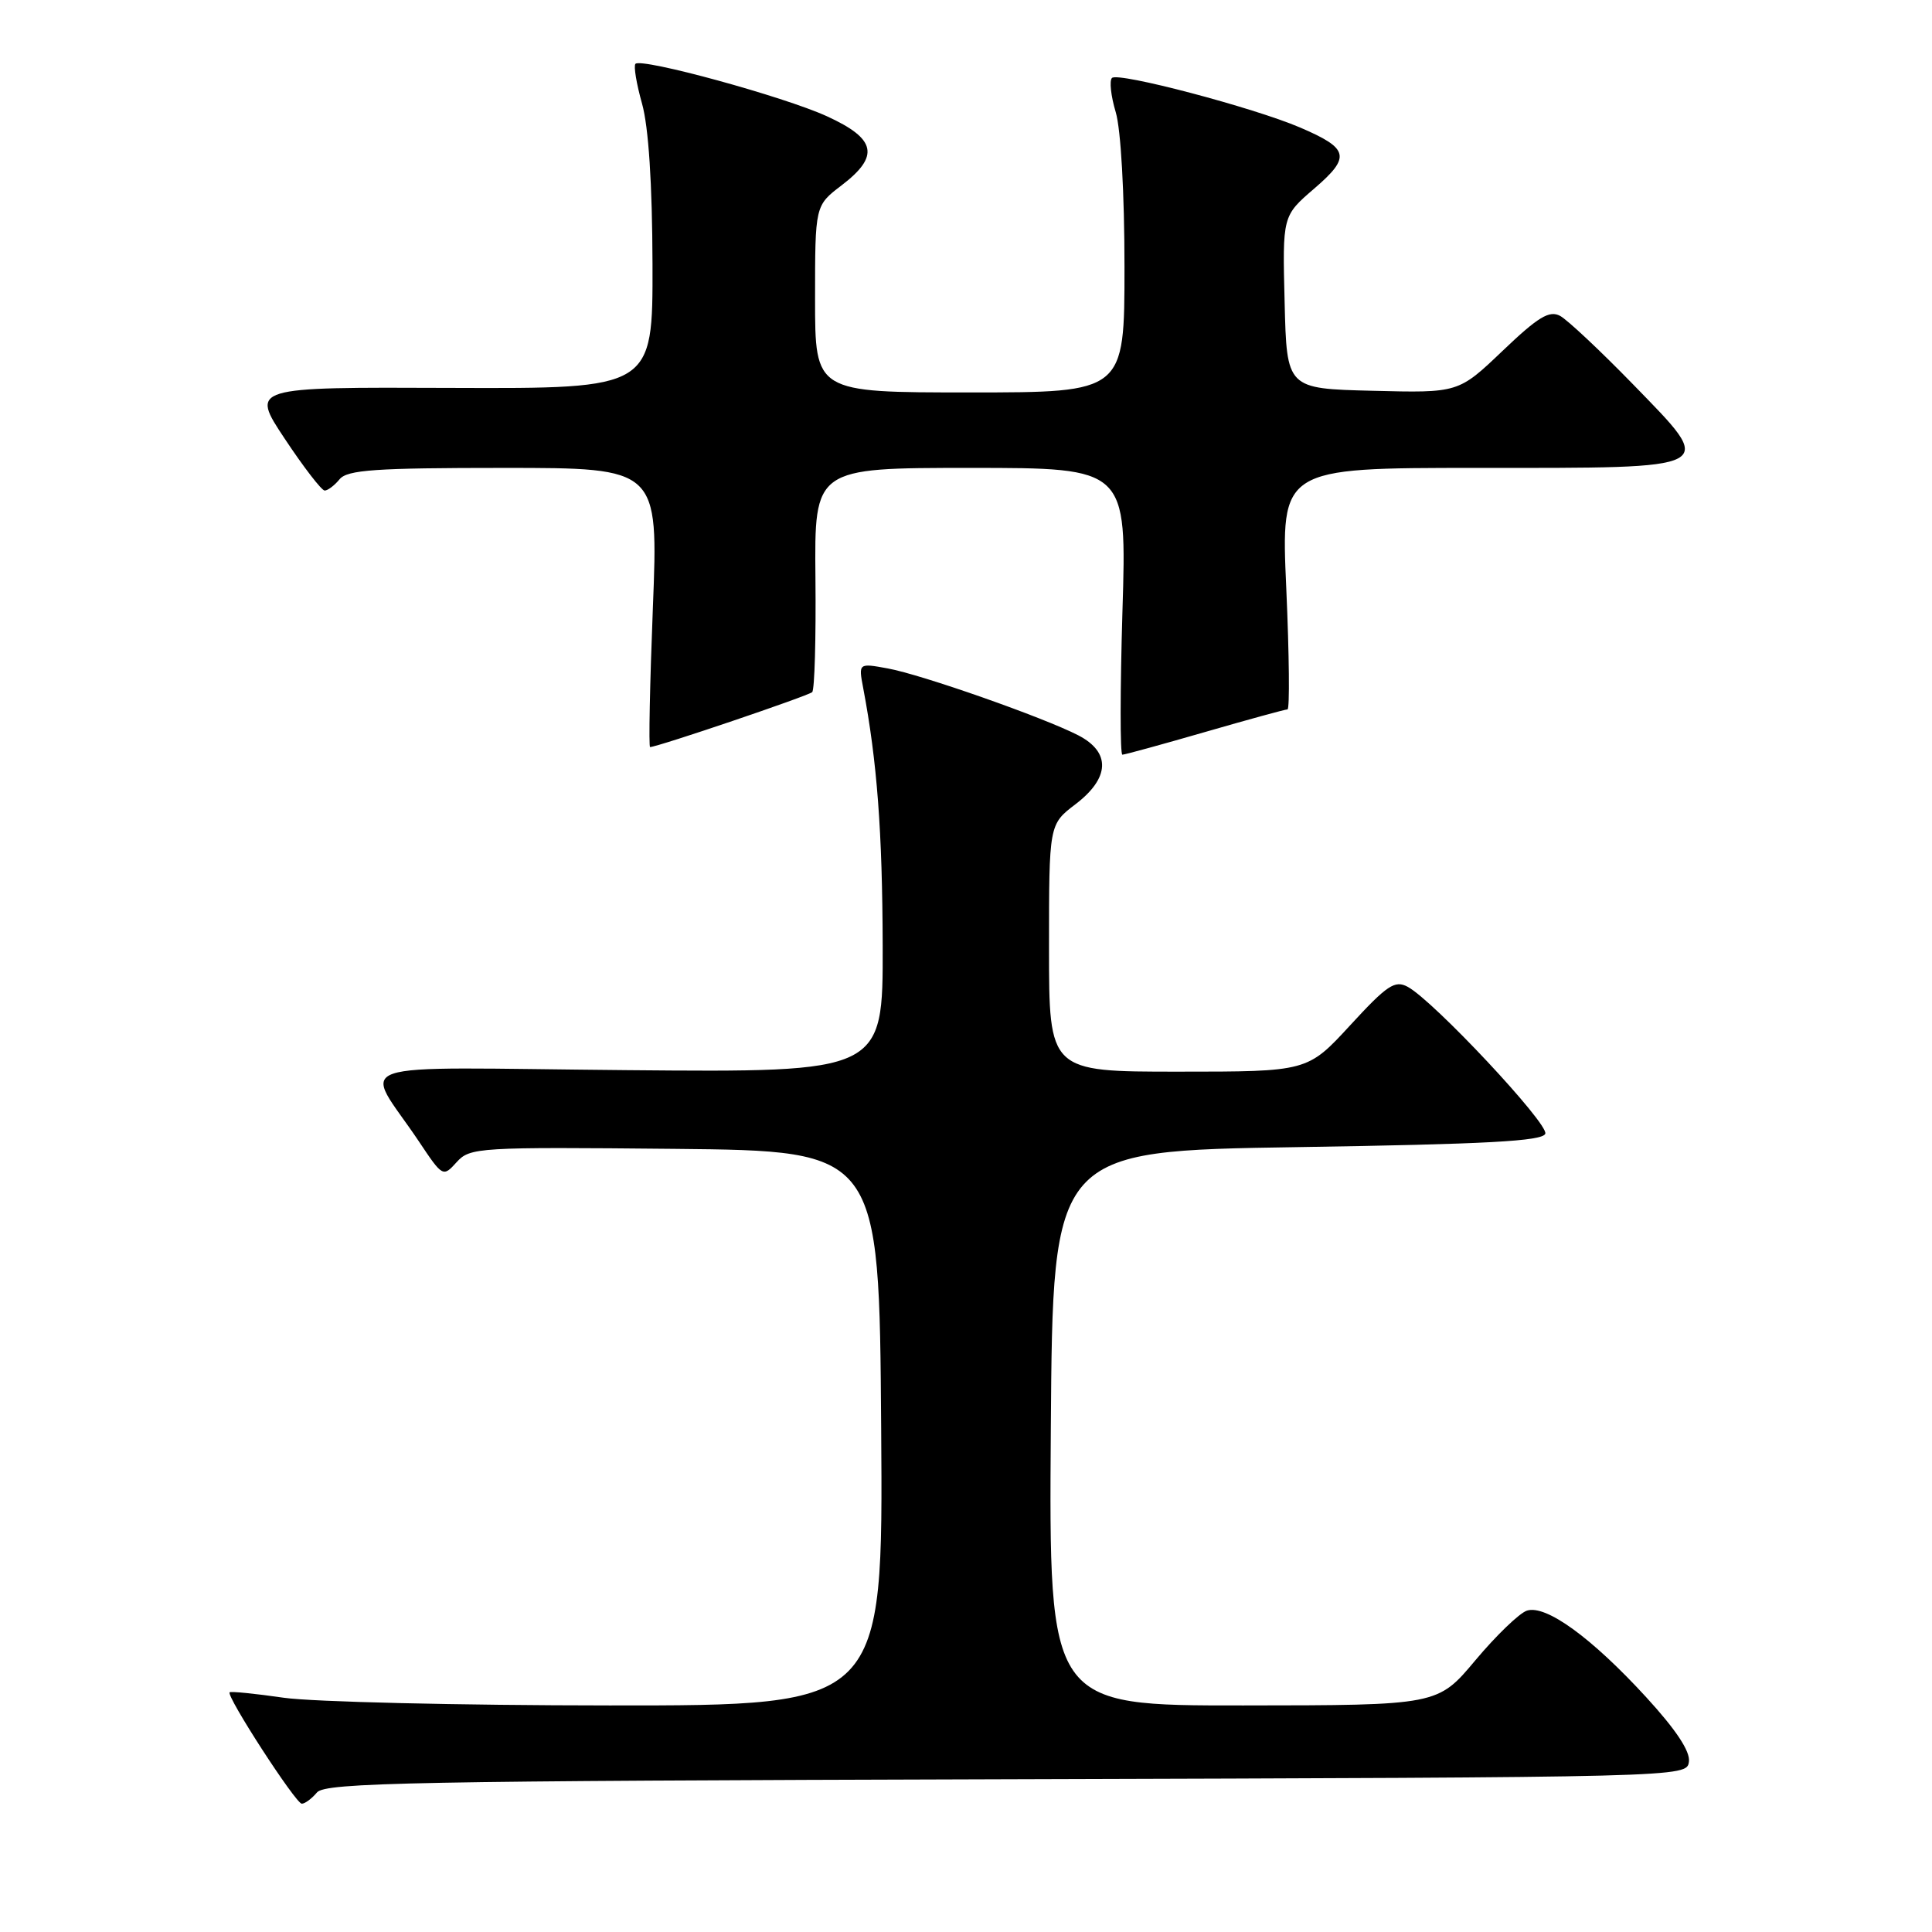 <?xml version="1.0" encoding="UTF-8" standalone="no"?>
<!DOCTYPE svg PUBLIC "-//W3C//DTD SVG 1.1//EN" "http://www.w3.org/Graphics/SVG/1.1/DTD/svg11.dtd" >
<svg xmlns="http://www.w3.org/2000/svg" xmlns:xlink="http://www.w3.org/1999/xlink" version="1.1" viewBox="0 0 256 256">
 <g >
 <path fill="currentColor"
d=" M 42.00 237.51 C 43.08 236.20 54.82 235.98 133.37 235.76 C 223.48 235.50 223.50 235.50 223.79 233.44 C 223.99 232.08 222.09 229.21 218.14 224.90 C 210.91 217.01 204.83 212.59 202.32 213.42 C 201.32 213.75 198.25 216.71 195.50 219.99 C 190.50 225.96 190.50 225.96 164.74 225.98 C 138.98 226.00 138.98 226.00 139.24 189.25 C 139.50 152.50 139.50 152.50 171.92 152.00 C 196.98 151.61 204.43 151.21 204.76 150.22 C 205.20 148.89 189.96 132.61 186.53 130.76 C 184.83 129.84 183.80 130.53 178.91 135.85 C 173.25 142.00 173.25 142.00 156.13 142.00 C 139.00 142.00 139.00 142.00 139.00 125.62 C 139.00 109.24 139.00 109.24 142.50 106.57 C 147.07 103.09 147.21 99.68 142.89 97.44 C 138.30 95.07 122.10 89.38 117.63 88.57 C 113.75 87.86 113.75 87.86 114.38 91.18 C 116.22 100.89 116.92 110.16 116.96 125.30 C 117.00 142.10 117.00 142.10 83.05 141.80 C 44.59 141.46 48.14 140.24 55.51 151.25 C 58.66 155.97 58.70 155.99 60.51 153.99 C 62.27 152.04 63.35 151.98 89.42 152.23 C 116.50 152.50 116.50 152.50 116.76 189.25 C 117.02 226.00 117.02 226.00 80.76 225.98 C 60.82 225.97 41.40 225.51 37.60 224.96 C 33.81 224.41 30.58 224.09 30.43 224.24 C 29.94 224.72 39.19 239.00 39.99 239.00 C 40.41 239.00 41.31 238.33 42.00 237.51 Z  M 159.66 97.00 C 165.37 95.35 170.29 94.00 170.60 94.00 C 170.90 94.00 170.83 86.80 170.44 78.00 C 169.72 62.00 169.72 62.00 195.74 62.00 C 228.10 62.00 227.47 62.34 216.37 50.91 C 212.04 46.46 207.70 42.39 206.73 41.86 C 205.30 41.09 203.82 41.98 199.10 46.49 C 193.25 52.07 193.25 52.07 181.87 51.78 C 170.50 51.50 170.50 51.50 170.22 40.06 C 169.93 28.61 169.93 28.61 174.14 24.99 C 179.03 20.78 178.77 19.69 172.28 16.90 C 166.09 14.25 148.15 9.52 147.34 10.33 C 146.98 10.69 147.20 12.73 147.84 14.86 C 148.52 17.12 149.00 25.64 149.00 35.37 C 149.00 52.00 149.00 52.00 128.50 52.00 C 108.00 52.00 108.00 52.00 108.00 39.62 C 108.00 27.24 108.00 27.24 111.50 24.57 C 116.60 20.68 116.12 18.40 109.58 15.41 C 103.88 12.80 85.03 7.64 84.20 8.46 C 83.94 8.73 84.33 11.09 85.07 13.72 C 85.94 16.81 86.43 24.34 86.46 35.00 C 86.50 51.50 86.50 51.50 59.84 51.40 C 33.18 51.29 33.18 51.29 37.74 58.15 C 40.24 61.92 42.62 65.00 43.02 65.00 C 43.43 65.00 44.32 64.33 45.00 63.50 C 46.03 62.26 49.74 62.00 66.74 62.00 C 87.24 62.00 87.24 62.00 86.51 80.50 C 86.11 90.67 85.94 99.00 86.14 98.99 C 87.19 98.96 107.13 92.20 107.62 91.71 C 107.94 91.39 108.13 84.58 108.05 76.57 C 107.91 62.00 107.91 62.00 128.61 62.00 C 149.31 62.00 149.31 62.00 148.73 81.00 C 148.42 91.45 148.41 100.00 148.72 100.00 C 149.03 100.00 153.95 98.65 159.66 97.00 Z "/>
</g>
</svg>
